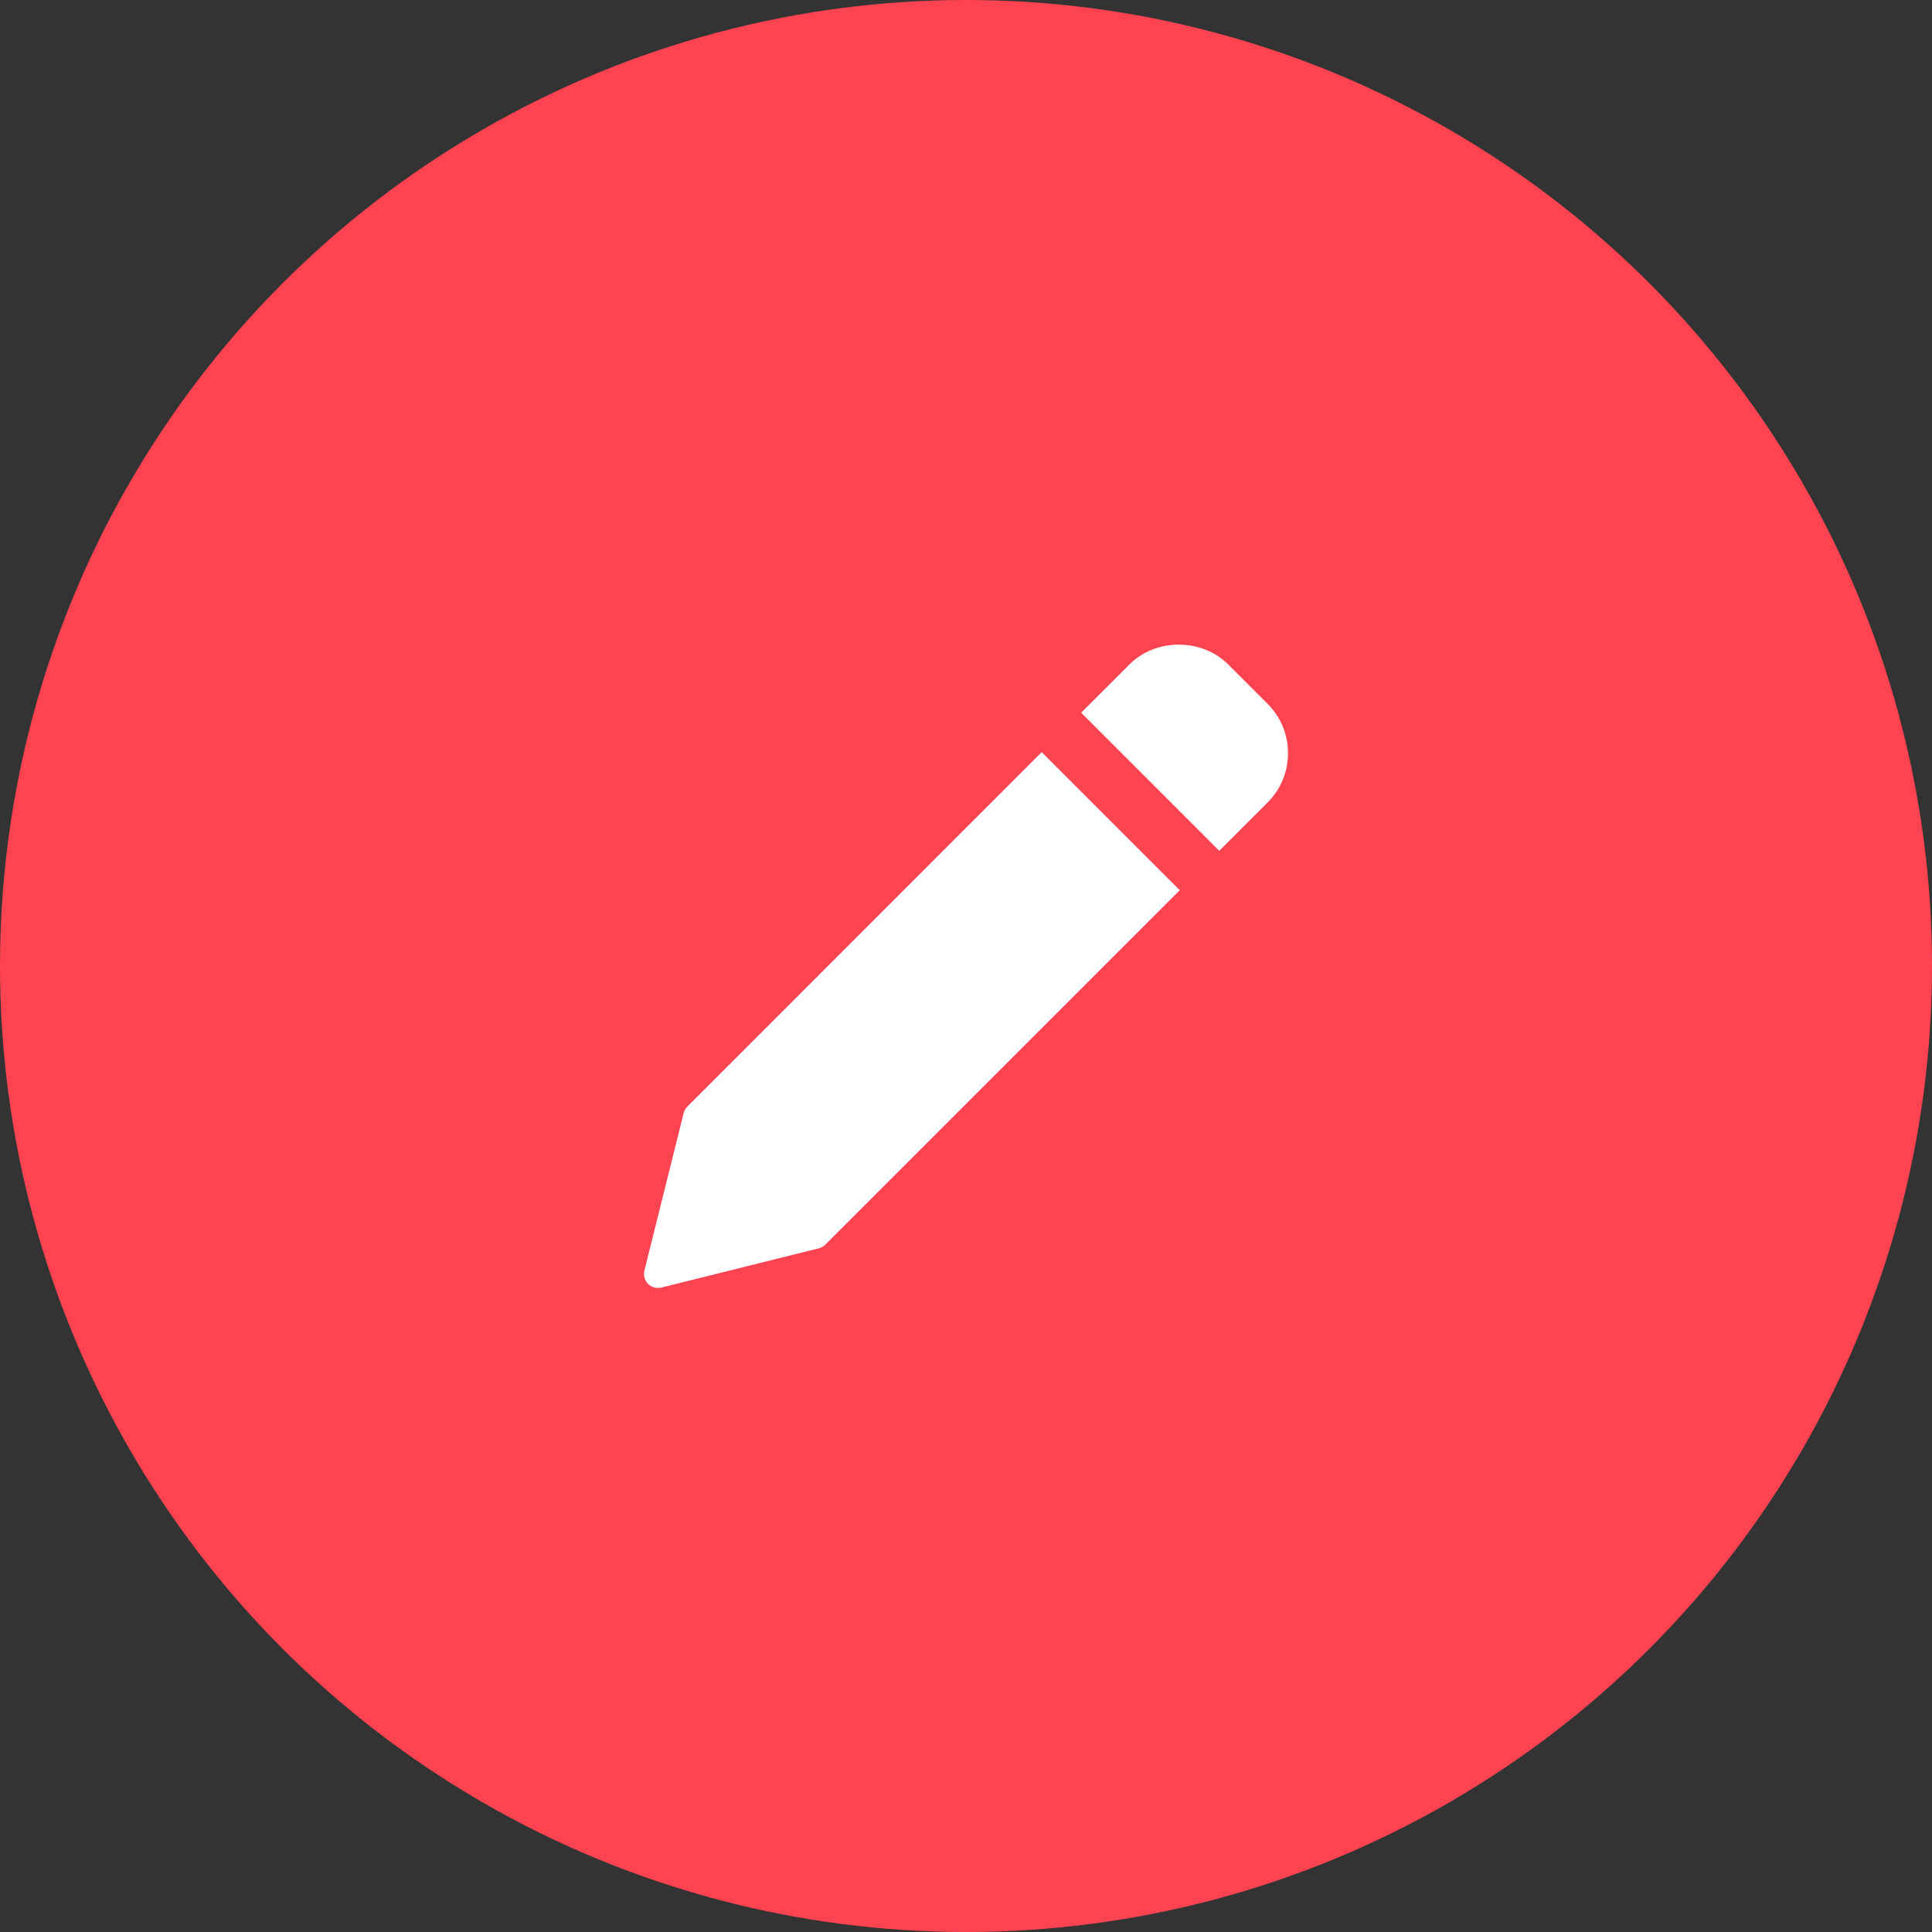 <svg width="36" height="36" viewBox="0 0 36 36" fill="none" xmlns="http://www.w3.org/2000/svg">
    <rect x="0" y="0" width="36" height="36" fill="#333333" stroke="none"/>
    <circle cx="18" cy="18" r="17" fill="#FF4350" stroke="#FF4350" stroke-width="2" />
    <g clip-path="url(#clip0)">
        <path
            d="M19.41 14.015L12.808 20.619C12.774 20.652 12.751 20.694 12.739 20.739L12.007 23.677C11.985 23.765 12.011 23.859 12.076 23.924C12.125 23.972 12.191 23.999 12.259 23.999C12.28 23.999 12.302 23.997 12.322 23.992L15.26 23.26C15.305 23.248 15.347 23.224 15.38 23.191L21.983 16.588L19.41 14.015Z"
            fill="white" />
        <path
            d="M23.62 13.115L22.885 12.38C22.393 11.889 21.537 11.889 21.047 12.38L20.146 13.28L22.719 15.854L23.62 14.953C23.865 14.708 24 14.382 24 14.034C24 13.687 23.865 13.361 23.62 13.115Z"
            fill="white" />
    </g>
    <defs>
        <clipPath id="clip0">
            <rect width="12" height="12" fill="white" transform="translate(12 12)" />
        </clipPath>
    </defs>
</svg>
